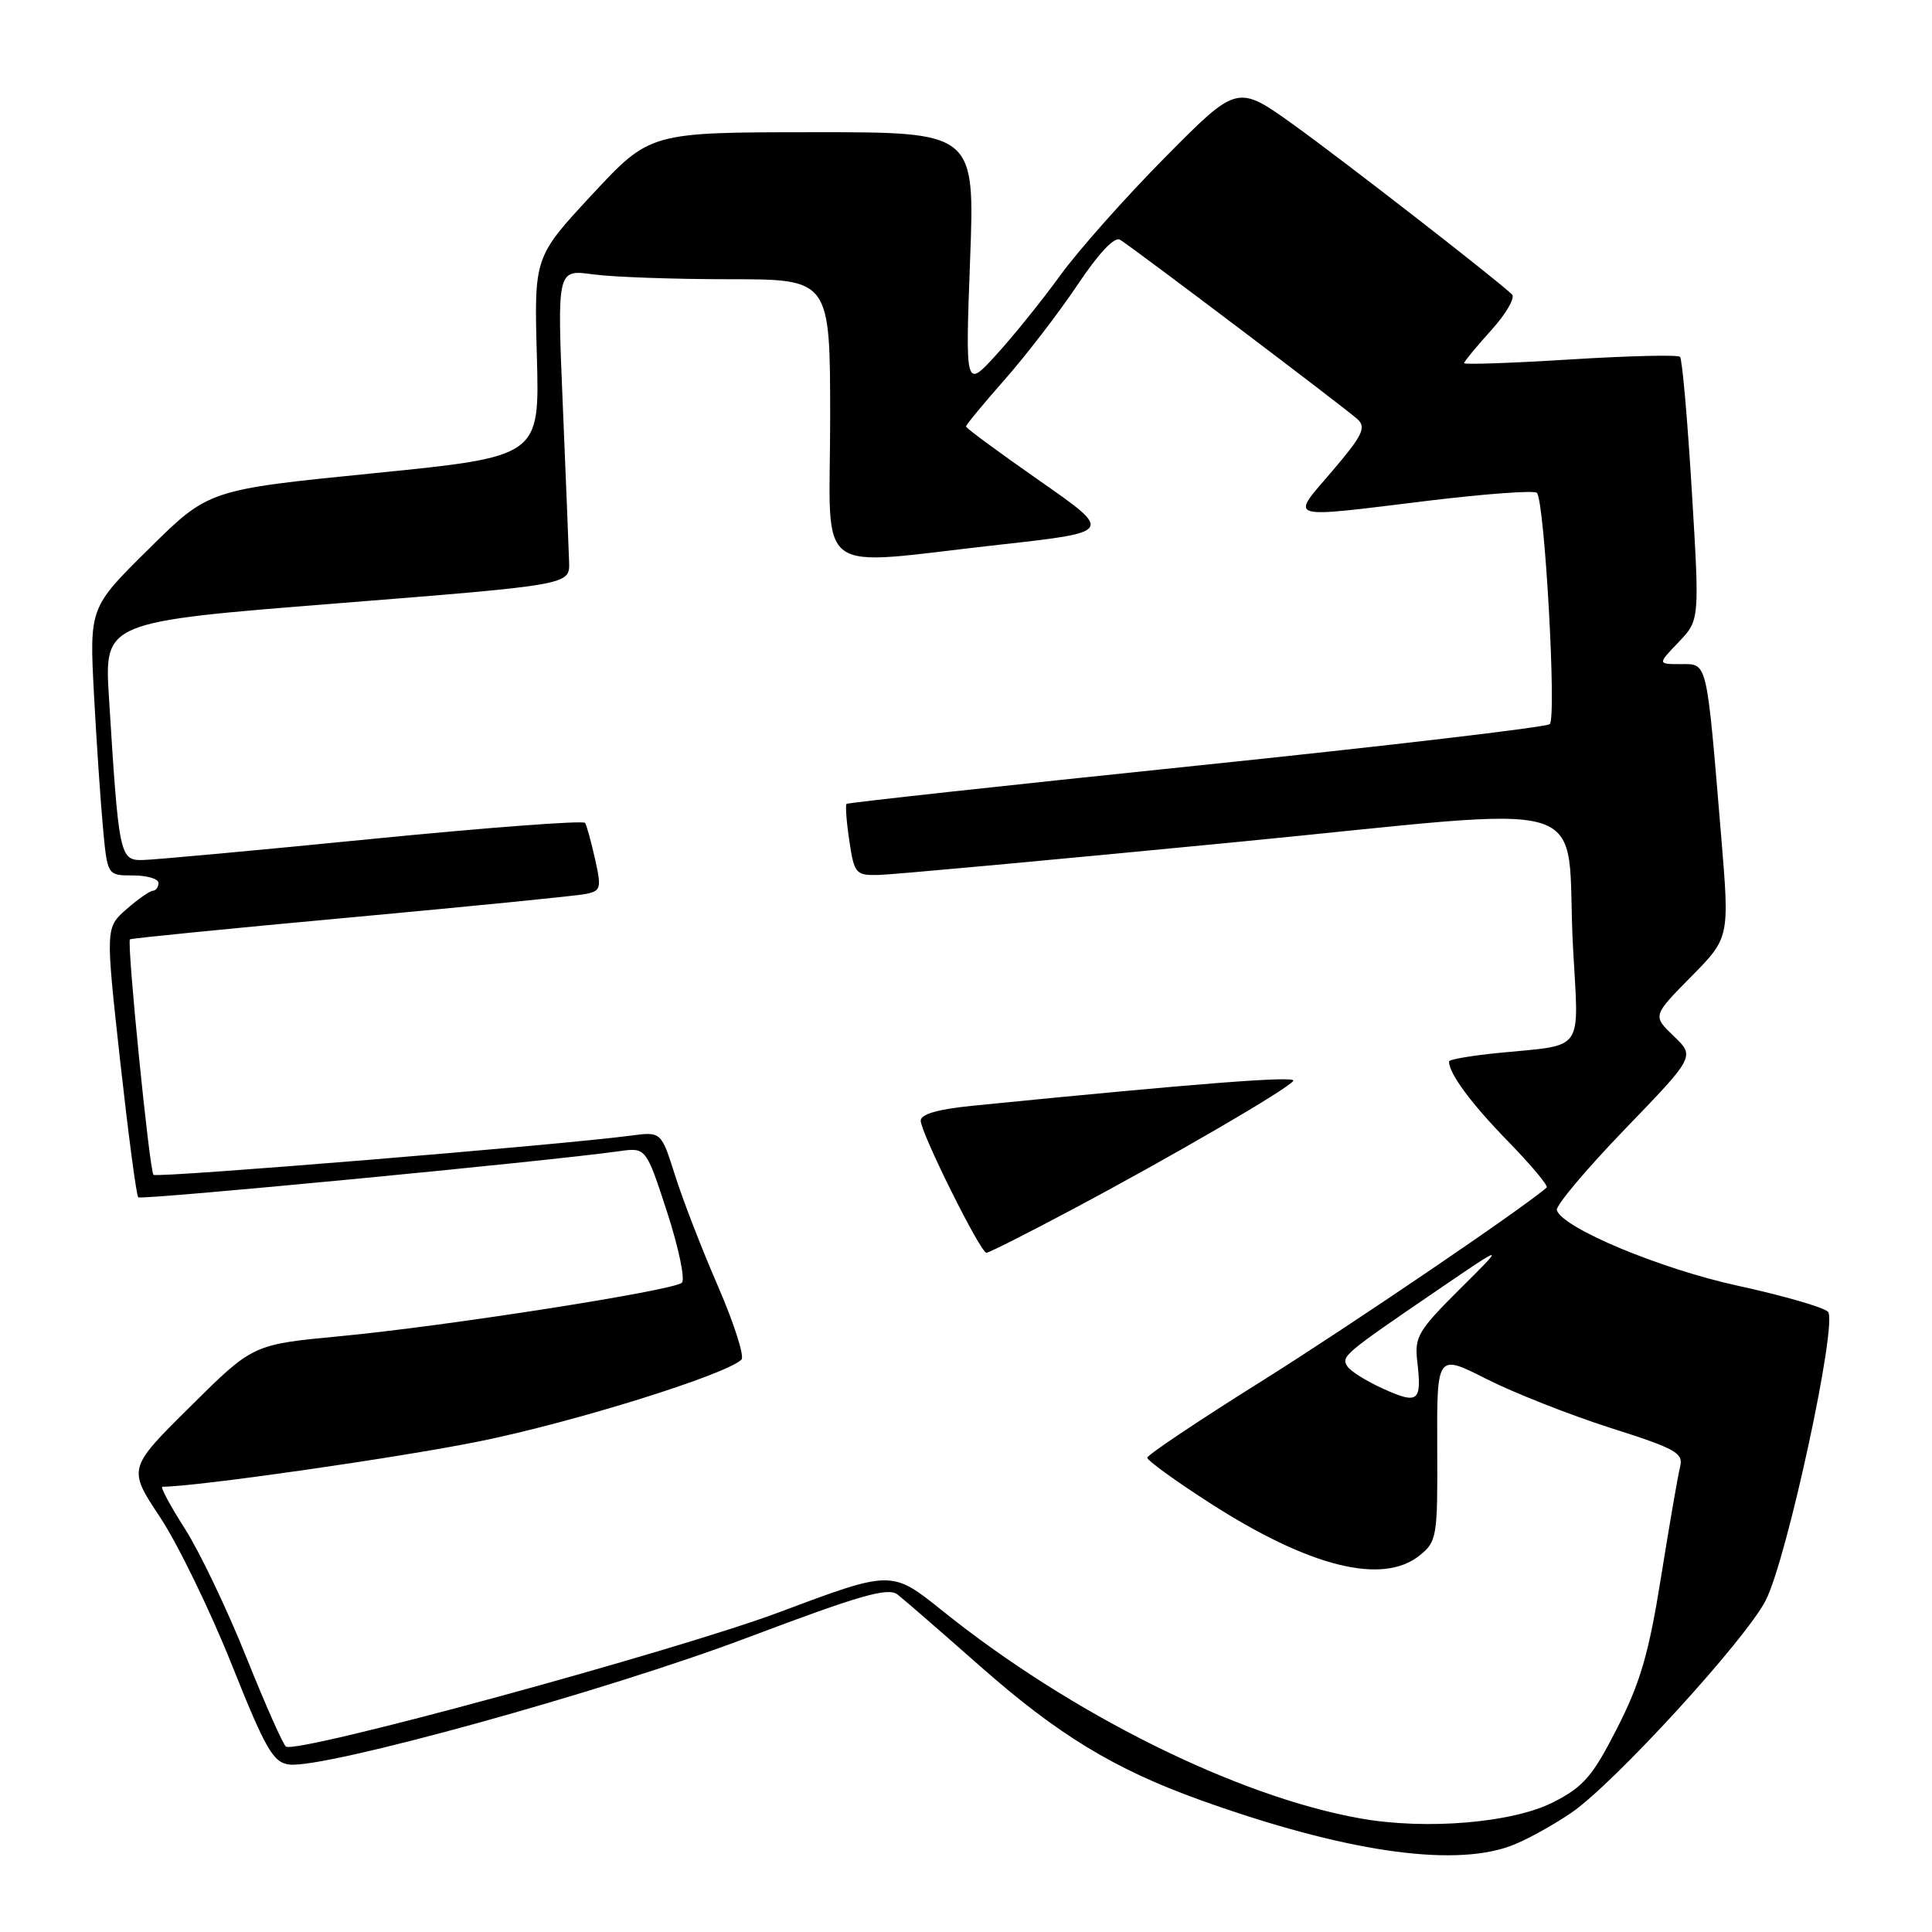<?xml version="1.0" encoding="UTF-8" standalone="no"?>
<!DOCTYPE svg PUBLIC "-//W3C//DTD SVG 1.1//EN" "http://www.w3.org/Graphics/SVG/1.1/DTD/svg11.dtd" >
<svg xmlns="http://www.w3.org/2000/svg" xmlns:xlink="http://www.w3.org/1999/xlink" version="1.1" viewBox="0 0 256 256">
 <g >
 <path fill="currentColor"
d=" M 200.05 244.64 C 202.00 243.95 205.70 241.92 208.28 240.15 C 213.93 236.26 231.33 217.24 233.97 212.05 C 236.81 206.50 243.56 175.16 242.21 173.81 C 241.62 173.22 236.26 171.67 230.32 170.38 C 220.03 168.14 207.08 162.74 206.29 160.36 C 206.10 159.79 210.14 154.98 215.27 149.66 C 224.60 139.99 224.60 139.99 221.78 137.29 C 218.97 134.60 218.97 134.60 224.07 129.43 C 229.18 124.25 229.18 124.25 228.07 110.88 C 226.10 87.23 226.29 88.00 222.72 88.00 C 219.63 88.00 219.63 88.00 222.42 85.09 C 225.21 82.17 225.21 82.17 224.17 64.99 C 223.60 55.53 222.90 47.57 222.61 47.28 C 222.33 46.99 215.77 47.15 208.05 47.63 C 200.32 48.11 194.00 48.33 194.00 48.12 C 194.00 47.91 195.62 45.95 197.59 43.76 C 199.57 41.58 200.81 39.43 200.34 39.00 C 197.85 36.68 177.86 21.16 171.42 16.54 C 163.95 11.18 163.95 11.18 154.39 20.84 C 149.13 26.15 142.87 33.20 140.48 36.50 C 138.09 39.80 134.28 44.52 132.02 47.00 C 127.91 51.50 127.91 51.50 128.54 34.50 C 129.18 17.50 129.18 17.50 107.65 17.52 C 86.13 17.53 86.13 17.53 78.45 25.79 C 70.77 34.06 70.77 34.06 71.14 47.28 C 71.50 60.50 71.50 60.50 49.58 62.70 C 27.65 64.89 27.65 64.89 19.75 72.70 C 11.85 80.50 11.85 80.50 12.45 92.00 C 12.79 98.33 13.33 106.31 13.65 109.75 C 14.23 116.00 14.23 116.00 17.62 116.00 C 19.48 116.00 21.00 116.45 21.00 117.00 C 21.00 117.55 20.66 118.01 20.25 118.03 C 19.84 118.05 18.26 119.16 16.74 120.49 C 13.98 122.93 13.98 122.93 15.92 140.57 C 17.00 150.27 18.07 158.41 18.32 158.65 C 18.71 159.04 72.65 153.87 82.05 152.54 C 85.60 152.04 85.60 152.04 88.40 160.62 C 89.93 165.35 90.81 169.55 90.35 169.97 C 89.18 171.02 58.98 175.74 45.00 177.06 C 33.50 178.15 33.50 178.15 25.22 186.37 C 16.93 194.58 16.93 194.58 21.21 201.04 C 23.56 204.59 27.82 213.35 30.68 220.50 C 35.21 231.84 36.19 233.54 38.33 233.81 C 43.02 234.39 80.26 224.09 98.94 217.03 C 114.00 211.35 117.67 210.29 118.94 211.29 C 119.79 211.95 124.70 216.22 129.85 220.76 C 140.17 229.87 147.66 234.42 159.00 238.50 C 177.90 245.29 192.24 247.44 200.05 244.64 Z  M 180.24 240.95 C 163.86 238.03 141.84 227.08 124.83 213.40 C 118.15 208.04 118.15 208.04 103.33 213.60 C 89.61 218.75 39.48 232.41 37.89 231.43 C 37.52 231.20 35.15 225.86 32.63 219.57 C 30.11 213.27 26.45 205.62 24.50 202.56 C 22.54 199.50 21.20 197.00 21.52 197.00 C 25.98 197.00 52.78 193.16 63.50 190.99 C 76.04 188.45 96.26 182.14 98.25 180.15 C 98.67 179.73 97.27 175.36 95.14 170.44 C 93.00 165.52 90.44 158.90 89.44 155.72 C 87.61 149.94 87.61 149.94 83.56 150.48 C 74.22 151.72 20.78 156.11 20.34 155.67 C 19.80 155.13 16.78 124.87 17.22 124.47 C 17.38 124.33 30.55 123.02 46.50 121.56 C 62.45 120.09 76.47 118.70 77.65 118.45 C 79.62 118.05 79.71 117.68 78.85 113.84 C 78.34 111.55 77.74 109.39 77.53 109.04 C 77.31 108.69 64.62 109.65 49.32 111.16 C 34.02 112.68 20.31 113.94 18.85 113.96 C 15.87 114.00 15.73 113.34 14.44 92.45 C 13.81 82.40 13.81 82.40 44.66 79.95 C 75.50 77.50 75.50 77.50 75.41 74.50 C 75.36 72.85 74.98 63.45 74.57 53.60 C 73.82 35.70 73.82 35.70 78.55 36.35 C 81.15 36.71 89.29 37.00 96.64 37.00 C 110.00 37.00 110.00 37.00 110.00 55.50 C 110.00 76.95 107.31 74.96 132.50 72.17 C 147.50 70.50 147.50 70.50 137.75 63.70 C 132.39 59.96 128.00 56.73 128.00 56.51 C 128.00 56.29 130.31 53.50 133.12 50.31 C 135.94 47.11 140.28 41.47 142.76 37.77 C 145.60 33.52 147.69 31.31 148.42 31.77 C 150.37 32.99 178.40 54.18 179.89 55.56 C 181.06 56.65 180.53 57.73 176.52 62.43 C 170.94 68.96 170.07 68.69 189.25 66.35 C 196.81 65.43 203.29 64.96 203.64 65.30 C 204.67 66.34 206.28 95.13 205.35 95.95 C 204.88 96.36 183.80 98.84 158.50 101.46 C 133.20 104.08 112.35 106.36 112.17 106.52 C 112.00 106.68 112.16 108.88 112.54 111.41 C 113.19 115.76 113.39 116.00 116.36 115.94 C 118.09 115.91 139.07 113.98 163.00 111.66 C 213.26 106.79 207.30 104.95 208.44 125.67 C 209.21 139.60 210.05 138.39 198.75 139.50 C 195.04 139.86 192.00 140.38 192.00 140.65 C 192.00 142.25 194.93 146.22 199.81 151.22 C 202.88 154.37 205.19 157.13 204.94 157.35 C 202.15 159.86 179.02 175.58 167.19 183.00 C 158.85 188.22 152.03 192.79 152.02 193.15 C 152.01 193.51 155.71 196.20 160.25 199.12 C 173.49 207.65 183.22 210.08 188.14 206.08 C 190.40 204.25 190.50 203.62 190.44 191.78 C 190.39 179.39 190.39 179.39 196.94 182.71 C 200.55 184.54 207.92 187.45 213.32 189.18 C 222.15 191.99 223.09 192.52 222.61 194.41 C 222.32 195.57 221.19 202.14 220.09 209.01 C 218.48 219.08 217.36 222.94 214.30 228.95 C 211.04 235.35 209.84 236.75 205.84 238.79 C 200.48 241.54 188.96 242.51 180.24 240.95 Z  M 141.89 160.36 C 155.27 153.25 170.73 144.25 171.37 143.21 C 171.79 142.53 158.53 143.56 128.75 146.53 C 124.27 146.98 122.00 147.64 122.00 148.49 C 122.00 150.09 129.91 166.00 130.71 166.00 C 131.03 166.00 136.06 163.46 141.89 160.36 Z  M 183.37 184.06 C 181.10 183.04 178.92 181.68 178.52 181.04 C 177.71 179.72 178.03 179.44 190.50 170.93 C 199.50 164.79 199.50 164.79 193.44 170.80 C 187.93 176.28 187.42 177.15 187.79 180.35 C 188.42 185.71 187.94 186.11 183.37 184.06 Z "/>
</g>
</svg>